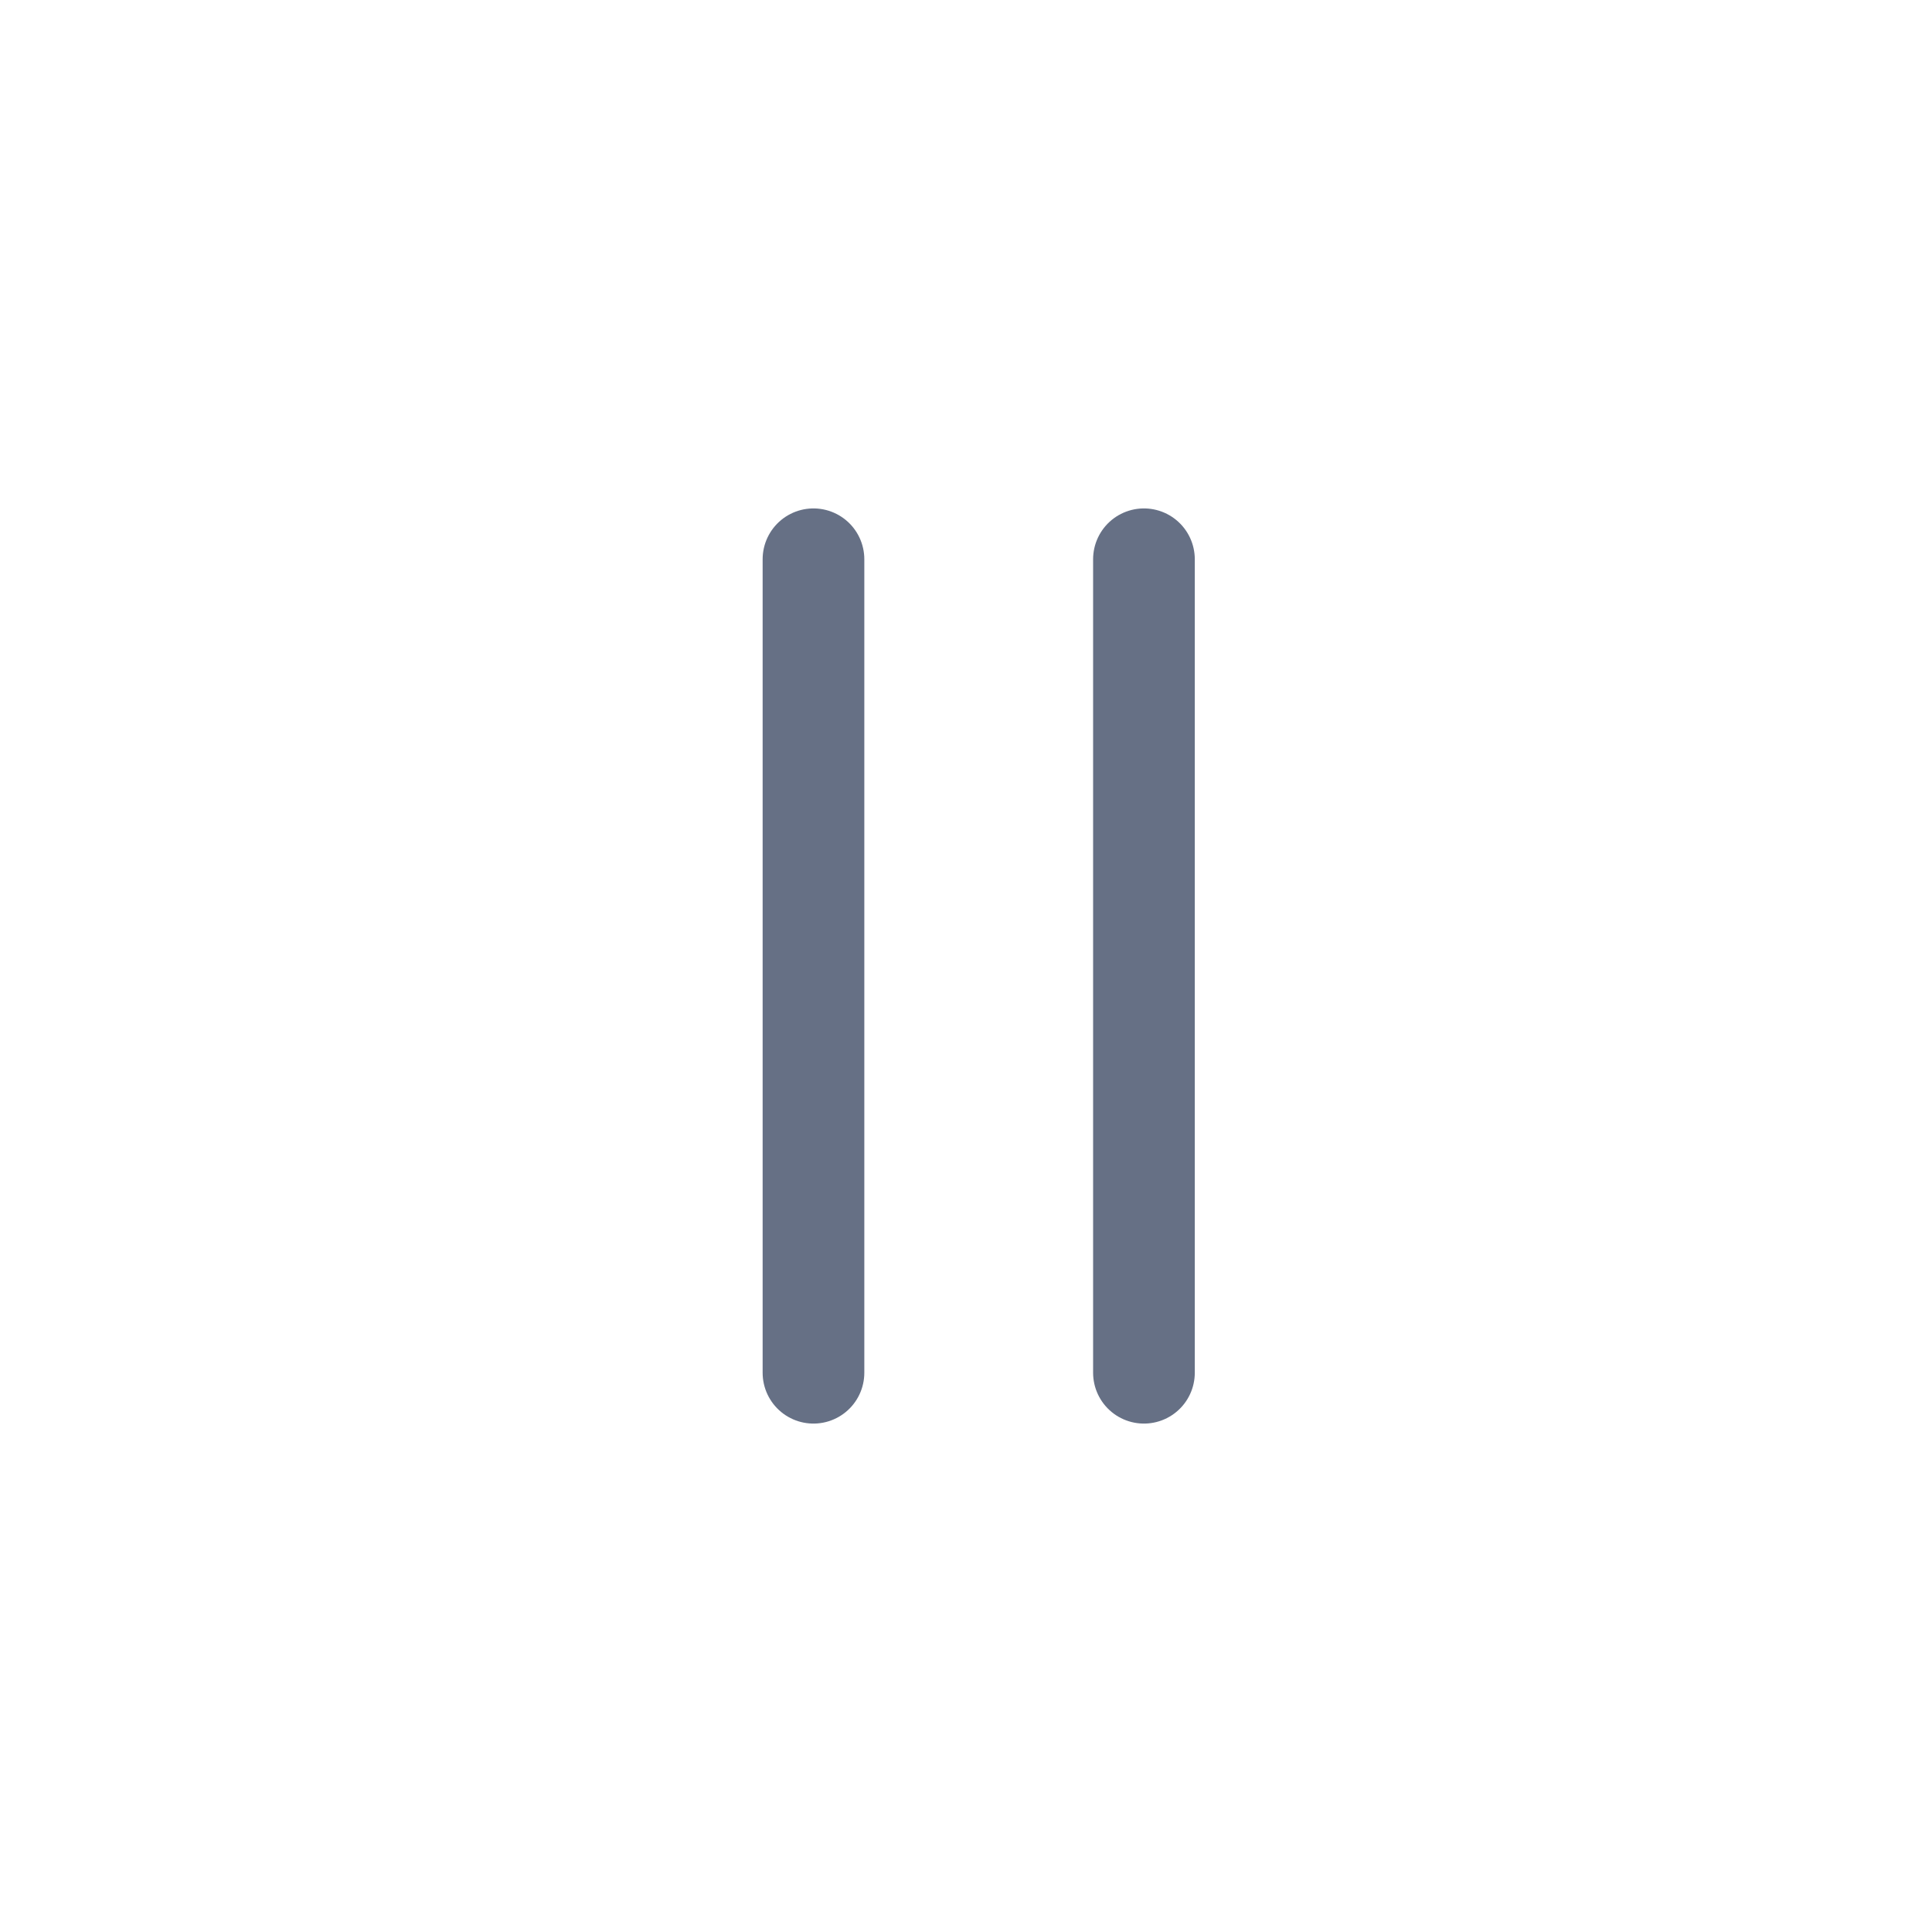 <svg width="38" height="38" viewBox="0 0 38 38" fill="none" xmlns="http://www.w3.org/2000/svg">
<g filter="url(#filter0_bii_14036_36749)">
<rect width="38" height="38" rx="4" fill="white" fill-opacity="0.14"/>
<rect x="0.5" y="0.5" width="37" height="37" rx="3.5" stroke="white"/>
<path d="M16 11L16 27" stroke="#667085" stroke-width="2" stroke-linecap="round" stroke-linejoin="round"/>
<path d="M22.5 11L22.5 27" stroke="#667085" stroke-width="2" stroke-linecap="round" stroke-linejoin="round"/>
</g>
<defs>
<filter id="filter0_bii_14036_36749" x="-100" y="-100" width="238" height="238" filterUnits="userSpaceOnUse" color-interpolation-filters="sRGB">
<feFlood flood-opacity="0" result="BackgroundImageFix"/>
<feGaussianBlur in="BackgroundImageFix" stdDeviation="50"/>
<feComposite in2="SourceAlpha" operator="in" result="effect1_backgroundBlur_14036_36749"/>
<feBlend mode="normal" in="SourceGraphic" in2="effect1_backgroundBlur_14036_36749" result="shape"/>
<feColorMatrix in="SourceAlpha" type="matrix" values="0 0 0 0 0 0 0 0 0 0 0 0 0 0 0 0 0 0 127 0" result="hardAlpha"/>
<feOffset dy="1"/>
<feGaussianBlur stdDeviation="0.5"/>
<feComposite in2="hardAlpha" operator="arithmetic" k2="-1" k3="1"/>
<feColorMatrix type="matrix" values="0 0 0 0 1 0 0 0 0 1 0 0 0 0 1 0 0 0 0.25 0"/>
<feBlend mode="normal" in2="shape" result="effect2_innerShadow_14036_36749"/>
<feColorMatrix in="SourceAlpha" type="matrix" values="0 0 0 0 0 0 0 0 0 0 0 0 0 0 0 0 0 0 127 0" result="hardAlpha"/>
<feOffset dy="-1"/>
<feGaussianBlur stdDeviation="0.5"/>
<feComposite in2="hardAlpha" operator="arithmetic" k2="-1" k3="1"/>
<feColorMatrix type="matrix" values="0 0 0 0 1 0 0 0 0 1 0 0 0 0 1 0 0 0 0.25 0"/>
<feBlend mode="normal" in2="effect2_innerShadow_14036_36749" result="effect3_innerShadow_14036_36749"/>
</filter>
</defs>
</svg>
